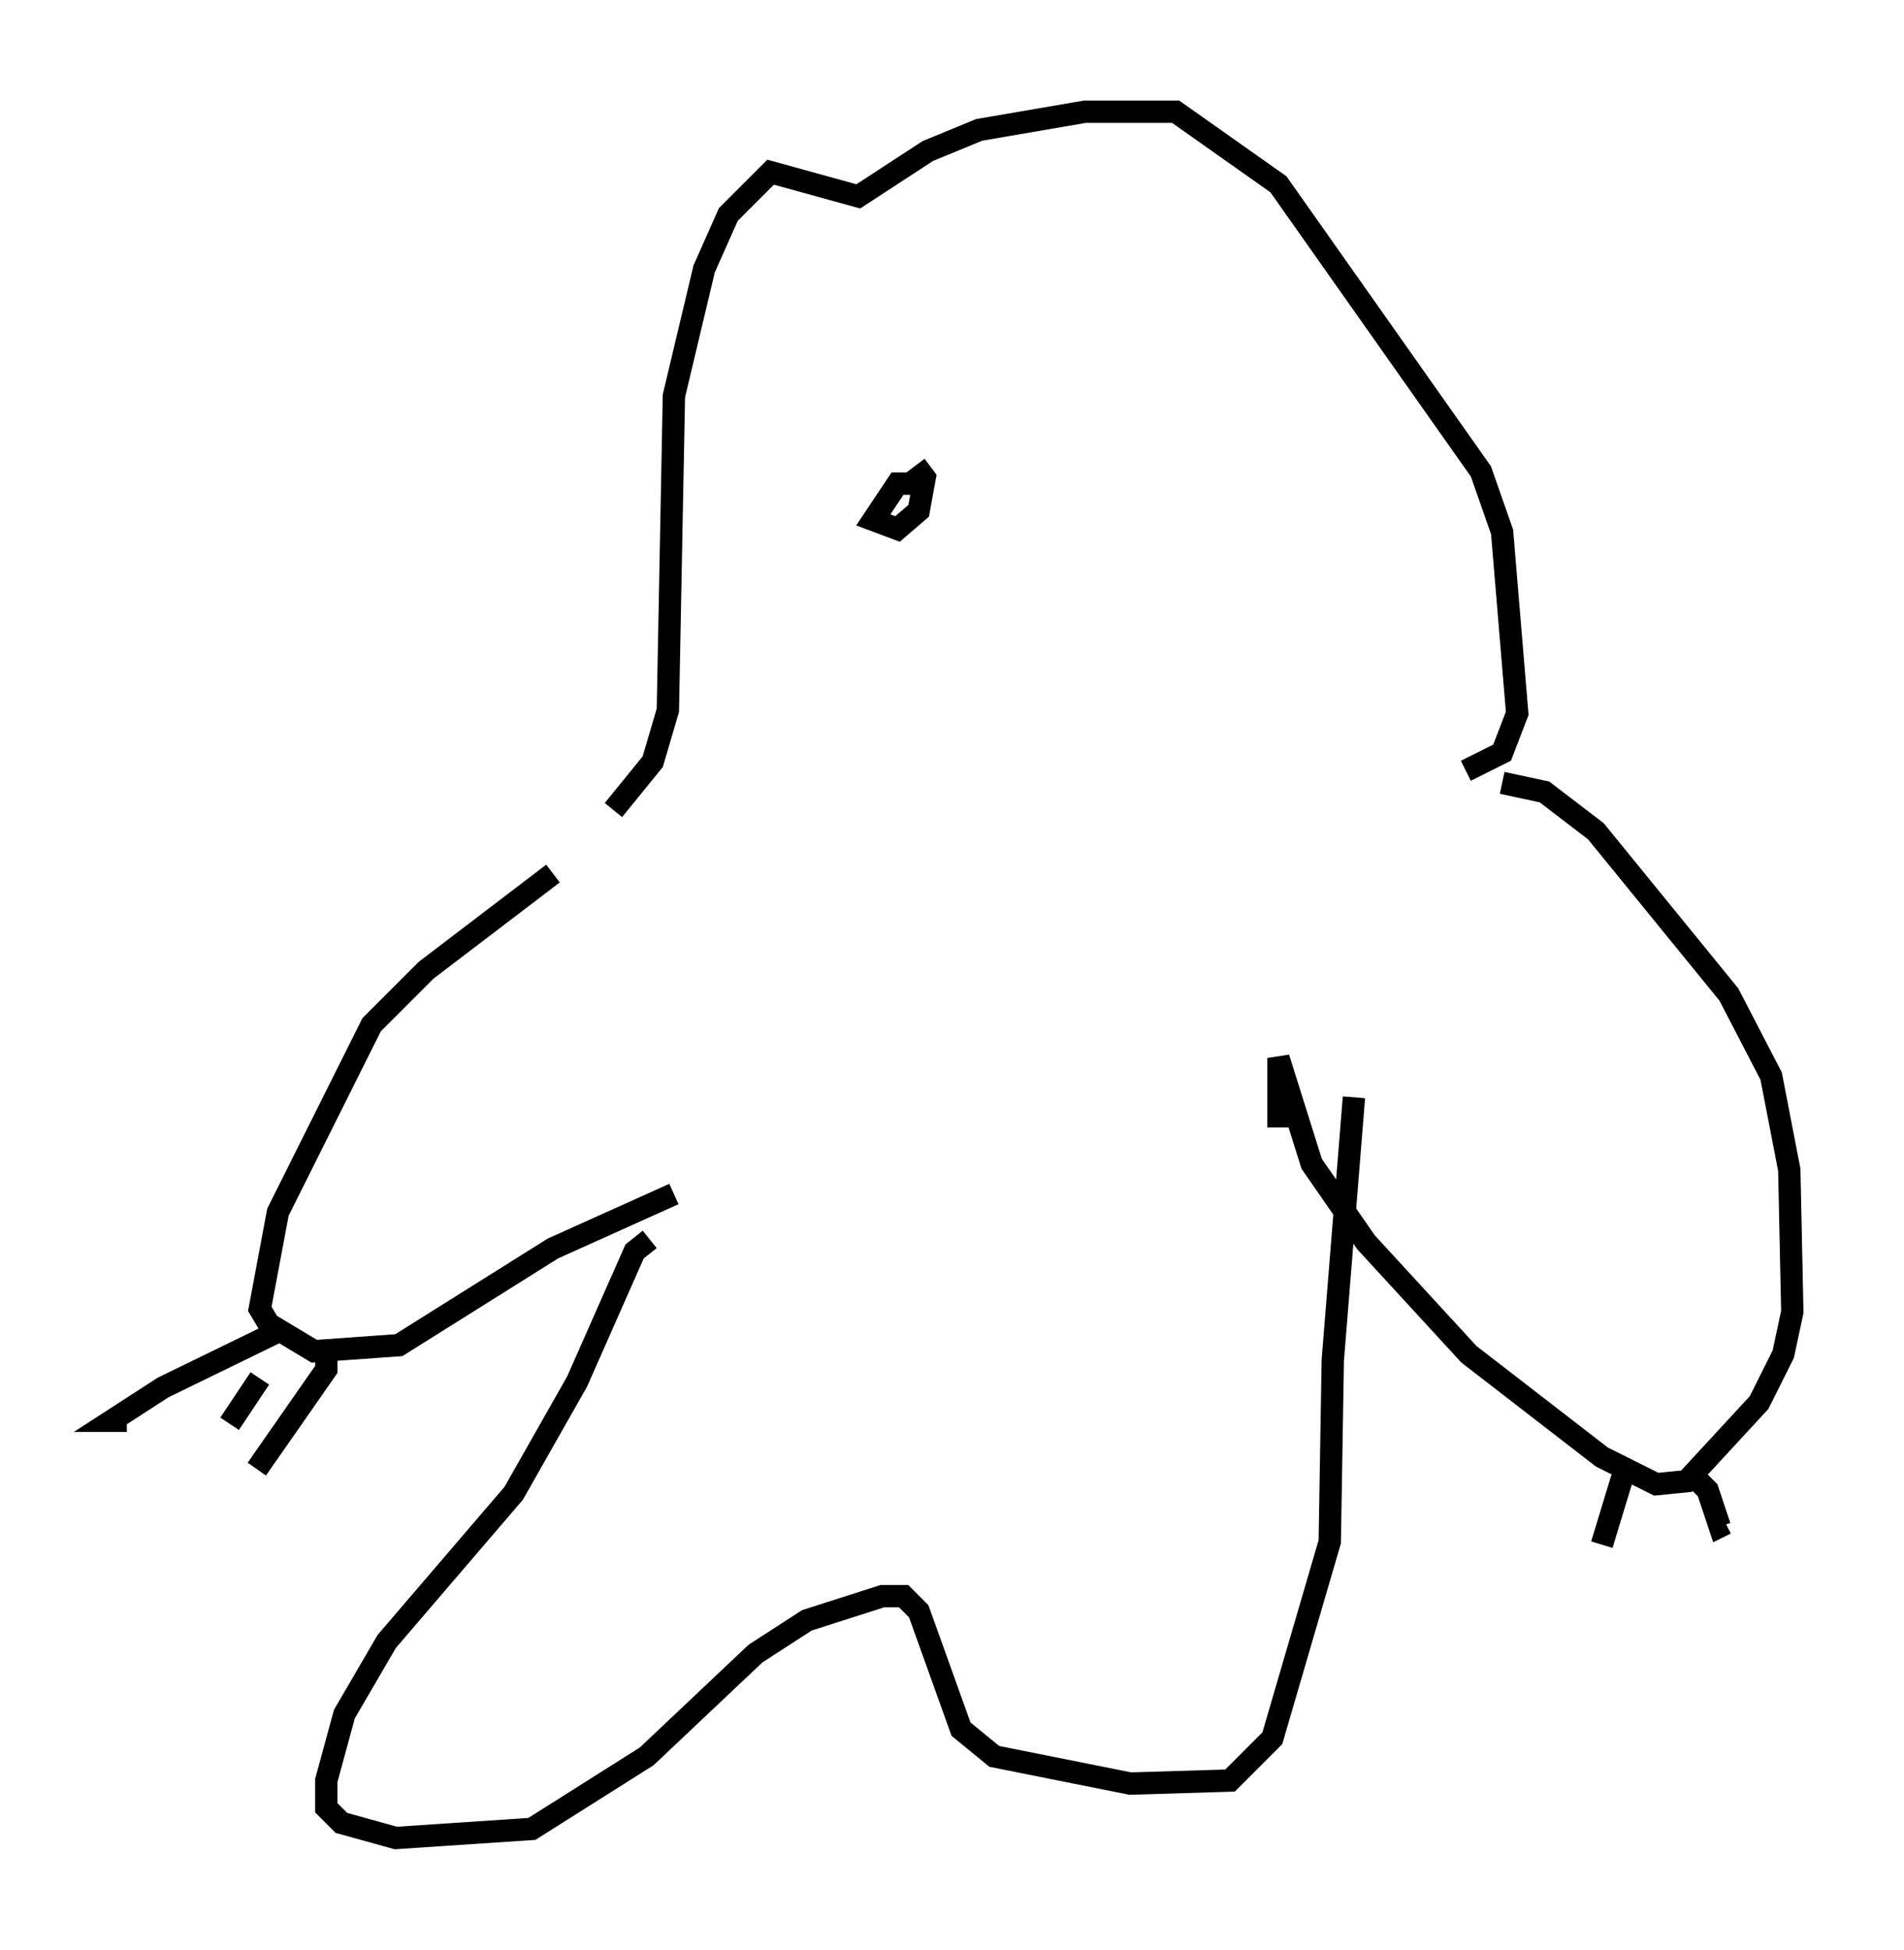 <?xml version="1.0" encoding="utf-8" ?>
<svg baseProfile="full" height="87.266" version="1.1" width="85.236" xmlns="http://www.w3.org/2000/svg" xmlns:ev="http://www.w3.org/2001/xml-events" xmlns:xlink="http://www.w3.org/1999/xlink"><defs /><rect fill="white" height="87.266" width="85.236" x="0" y="0" /><path d="M28.139, 38.288 m-3.383, 0.812 l-5.683, 4.33 -2.436, 2.436 l-4.195, 8.39 -0.812, 4.33 l0.406, 0.677 2.03, 1.218 l3.789, -0.271 6.901, -4.33 l5.413, -2.436 m-17.591, 6.089 l-5.277, 2.571 -2.3, 1.488 l0.677, 0.0 m8.931, -2.977 l0.0, 0.677 -3.112, 4.465 m0.135, -4.059 l-1.353, 2.03 m56.968, -28.687 l1.894, 0.406 2.3, 1.759 l5.954, 7.307 1.894, 3.654 l0.812, 4.195 0.135, 6.36 l-0.406, 1.894 -1.083, 2.165 l-3.248, 3.518 -1.353, 0.135 l-2.436, -1.218 -5.954, -4.601 l-4.601, -5.007 -2.436, -3.518 l-1.488, -4.736 0.0, 3.112 m15.426, 15.561 l-0.947, 3.112 m4.059, -3.112 l0.677, 0.677 0.541, 1.624 l0.271, -0.135 m-49.796, -31.935 l1.759, -2.165 0.677, -2.3 l0.271, -14.073 1.353, -5.683 l1.083, -2.436 1.894, -1.894 l3.924, 1.083 3.112, -2.03 l2.3, -0.947 4.736, -0.812 l4.059, 0.0 4.601, 3.248 l9.066, 12.855 0.947, 2.706 l0.677, 8.119 -0.677, 1.759 l-1.624, 0.812 m-36.535, 20.974 l-0.677, 0.541 -2.571, 5.819 l-2.842, 5.007 -5.683, 6.631 l-1.894, 3.248 -0.812, 2.977 l0.0, 1.218 0.677, 0.677 l2.436, 0.677 6.089, -0.406 l5.142, -3.248 4.871, -4.601 l2.3, -1.488 3.383, -1.083 l0.947, 0.0 0.677, 0.677 l1.894, 5.277 1.488, 1.218 l6.089, 1.218 4.465, -0.135 l1.894, -1.894 2.571, -8.796 l0.135, -8.119 0.947, -11.773 m-19.621, -27.469 l-0.812, 0.0 -1.083, 1.624 l1.083, 0.406 0.947, -0.812 l0.271, -1.488 -0.406, -0.541 " fill="none" stroke="black" stroke-width="1" /></svg>